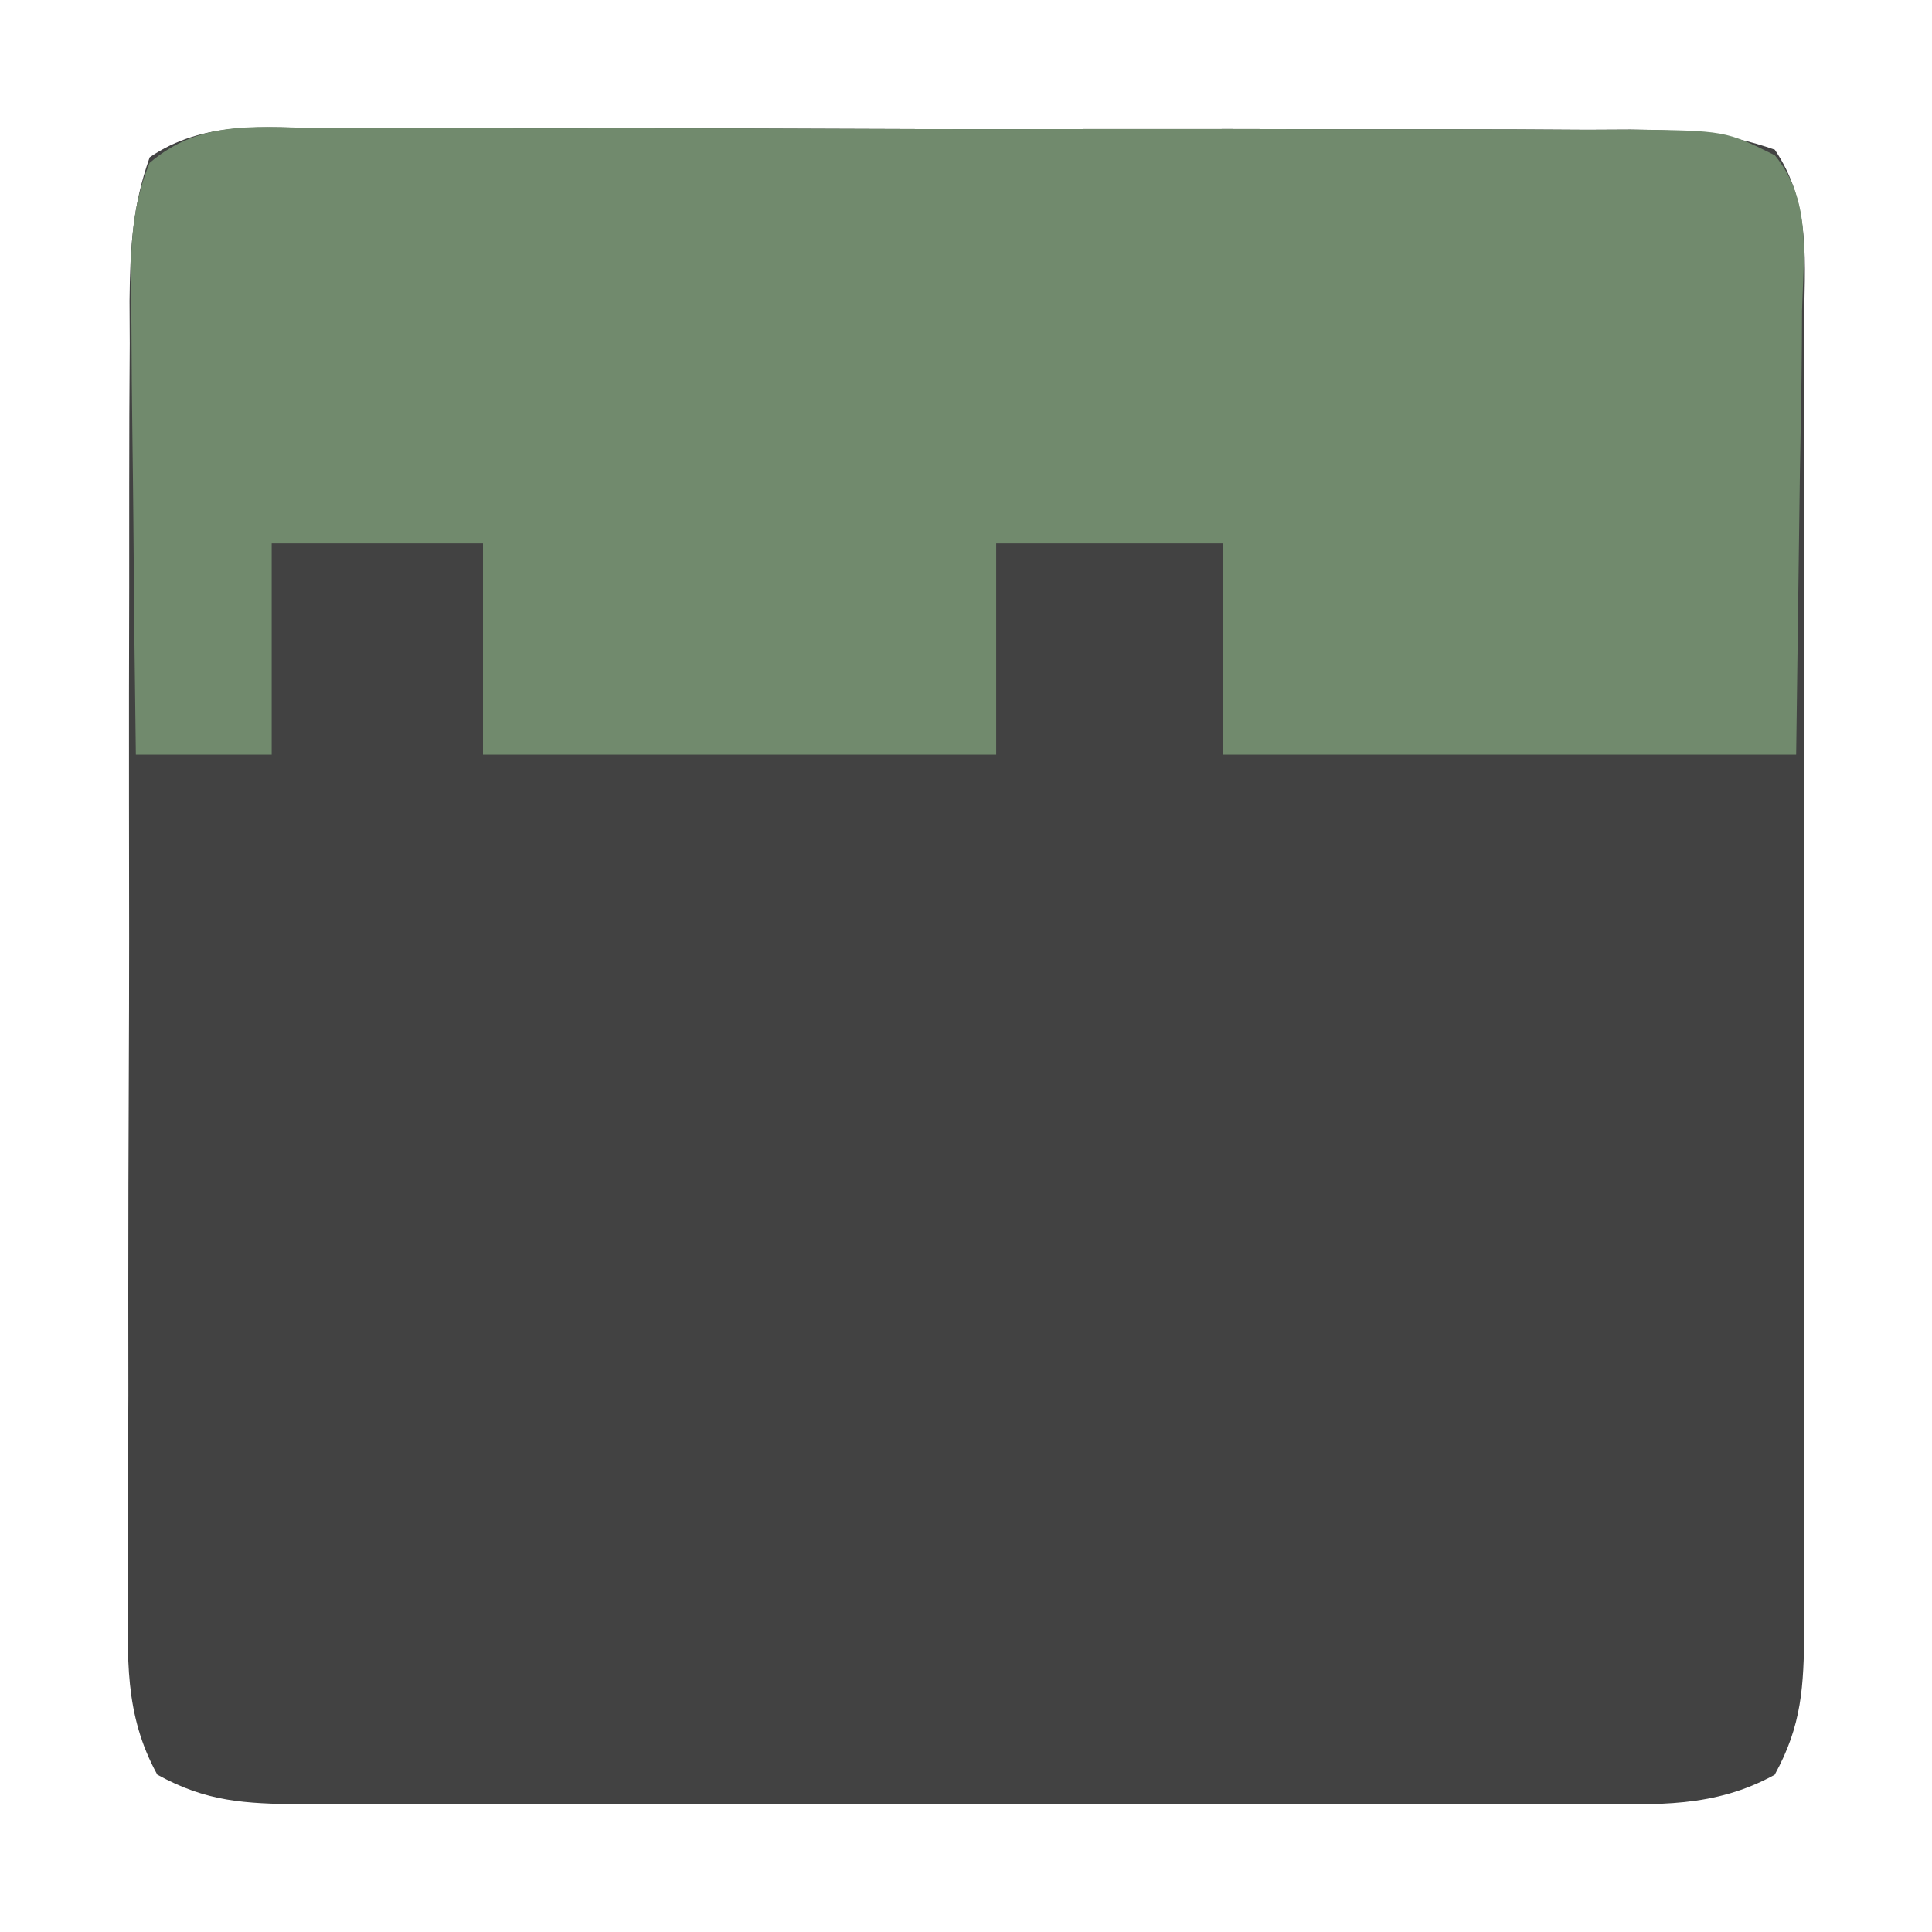 <?xml version="1.0" encoding="UTF-8"?>
<svg version="1.1" xmlns="http://www.w3.org/2000/svg" width="128" height="128">
<path d="M0 0 C0.999 -0.005 1.997 -0.011 3.026 -0.016 C6.335 -0.029 9.643 -0.012 12.951 0.006 C15.247 0.005 17.542 0.004 19.838 0.001 C24.652 -0 29.466 0.012 34.281 0.035 C40.456 0.064 46.631 0.061 52.806 0.048 C57.548 0.041 62.289 0.049 67.03 0.061 C69.307 0.066 71.584 0.066 73.861 0.062 C77.043 0.059 80.224 0.076 83.406 0.098 C84.35 0.093 85.294 0.089 86.267 0.084 C89.717 0.123 92.589 0.261 95.852 1.419 C98.303 5.025 97.822 8.984 97.785 13.234 C97.792 14.233 97.799 15.231 97.807 16.26 C97.824 19.569 97.813 22.877 97.799 26.185 C97.802 28.481 97.806 30.776 97.811 33.072 C97.817 37.886 97.808 42.7 97.789 47.515 C97.767 53.69 97.78 59.865 97.804 66.04 C97.818 70.781 97.813 75.523 97.803 80.264 C97.8 82.541 97.804 84.818 97.813 87.095 C97.823 90.277 97.808 93.458 97.785 96.64 C97.793 97.584 97.802 98.528 97.81 99.501 C97.761 103.237 97.664 105.782 95.845 109.086 C91.825 111.294 88.031 111.058 83.514 111.019 C82.525 111.026 81.536 111.033 80.517 111.041 C77.246 111.058 73.976 111.046 70.705 111.033 C68.434 111.036 66.162 111.04 63.891 111.045 C59.129 111.05 54.368 111.042 49.607 111.023 C43.5 111 37.393 111.014 31.287 111.037 C26.596 111.052 21.905 111.047 17.214 111.037 C14.962 111.034 12.71 111.038 10.458 111.047 C7.312 111.057 4.168 111.042 1.022 111.019 C-0.378 111.031 -0.378 111.031 -1.806 111.044 C-5.518 110.995 -8.029 110.89 -11.31 109.079 C-13.528 105.059 -13.281 101.268 -13.234 96.748 C-13.239 95.759 -13.245 94.77 -13.25 93.751 C-13.263 90.48 -13.246 87.21 -13.228 83.939 C-13.228 81.668 -13.23 79.396 -13.233 77.125 C-13.234 72.363 -13.221 67.602 -13.199 62.841 C-13.17 56.734 -13.173 50.627 -13.186 44.52 C-13.193 39.83 -13.185 35.139 -13.173 30.448 C-13.168 28.196 -13.168 25.944 -13.172 23.692 C-13.175 20.547 -13.158 17.401 -13.136 14.256 C-13.141 13.323 -13.145 12.389 -13.15 11.428 C-13.11 8.003 -12.967 5.162 -11.815 1.923 C-8.211 -0.537 -4.252 -0.043 0 0 Z " fill="#424242" transform="translate(21.732,8.498)"/>
<path d="M0 0 C0.999 -0.005 1.997 -0.011 3.026 -0.016 C6.335 -0.029 9.643 -0.012 12.951 0.006 C15.247 0.005 17.542 0.004 19.838 0.001 C24.652 -0 29.466 0.012 34.281 0.035 C40.456 0.064 46.631 0.061 52.806 0.048 C57.548 0.041 62.289 0.049 67.03 0.061 C69.307 0.066 71.584 0.066 73.861 0.062 C77.043 0.059 80.224 0.076 83.406 0.098 C84.35 0.093 85.294 0.089 86.267 0.084 C92.572 0.156 92.572 0.156 95.856 1.788 C98.316 4.774 97.752 8.422 97.658 12.107 C97.654 12.851 97.65 13.595 97.646 14.362 C97.625 17.138 97.569 19.914 97.518 22.689 C97.435 28.897 97.353 35.105 97.268 41.502 C84.728 41.502 72.188 41.502 59.268 41.502 C59.268 36.882 59.268 32.262 59.268 27.502 C54.318 27.502 49.368 27.502 44.268 27.502 C44.268 32.122 44.268 36.742 44.268 41.502 C33.048 41.502 21.828 41.502 10.268 41.502 C10.268 36.882 10.268 32.262 10.268 27.502 C5.648 27.502 1.028 27.502 -3.732 27.502 C-3.732 32.122 -3.732 36.742 -3.732 41.502 C-6.702 41.502 -9.672 41.502 -12.732 41.502 C-12.806 36.306 -12.861 31.11 -12.897 25.913 C-12.912 24.146 -12.933 22.379 -12.958 20.612 C-12.995 18.07 -13.012 15.528 -13.025 12.986 C-13.041 12.197 -13.056 11.409 -13.072 10.596 C-13.073 7.625 -12.962 5.058 -11.819 2.292 C-8.342 -0.691 -4.427 -0.045 0 0 Z " fill="#718A6D" transform="translate(21.732,8.498)"/>
</svg>
